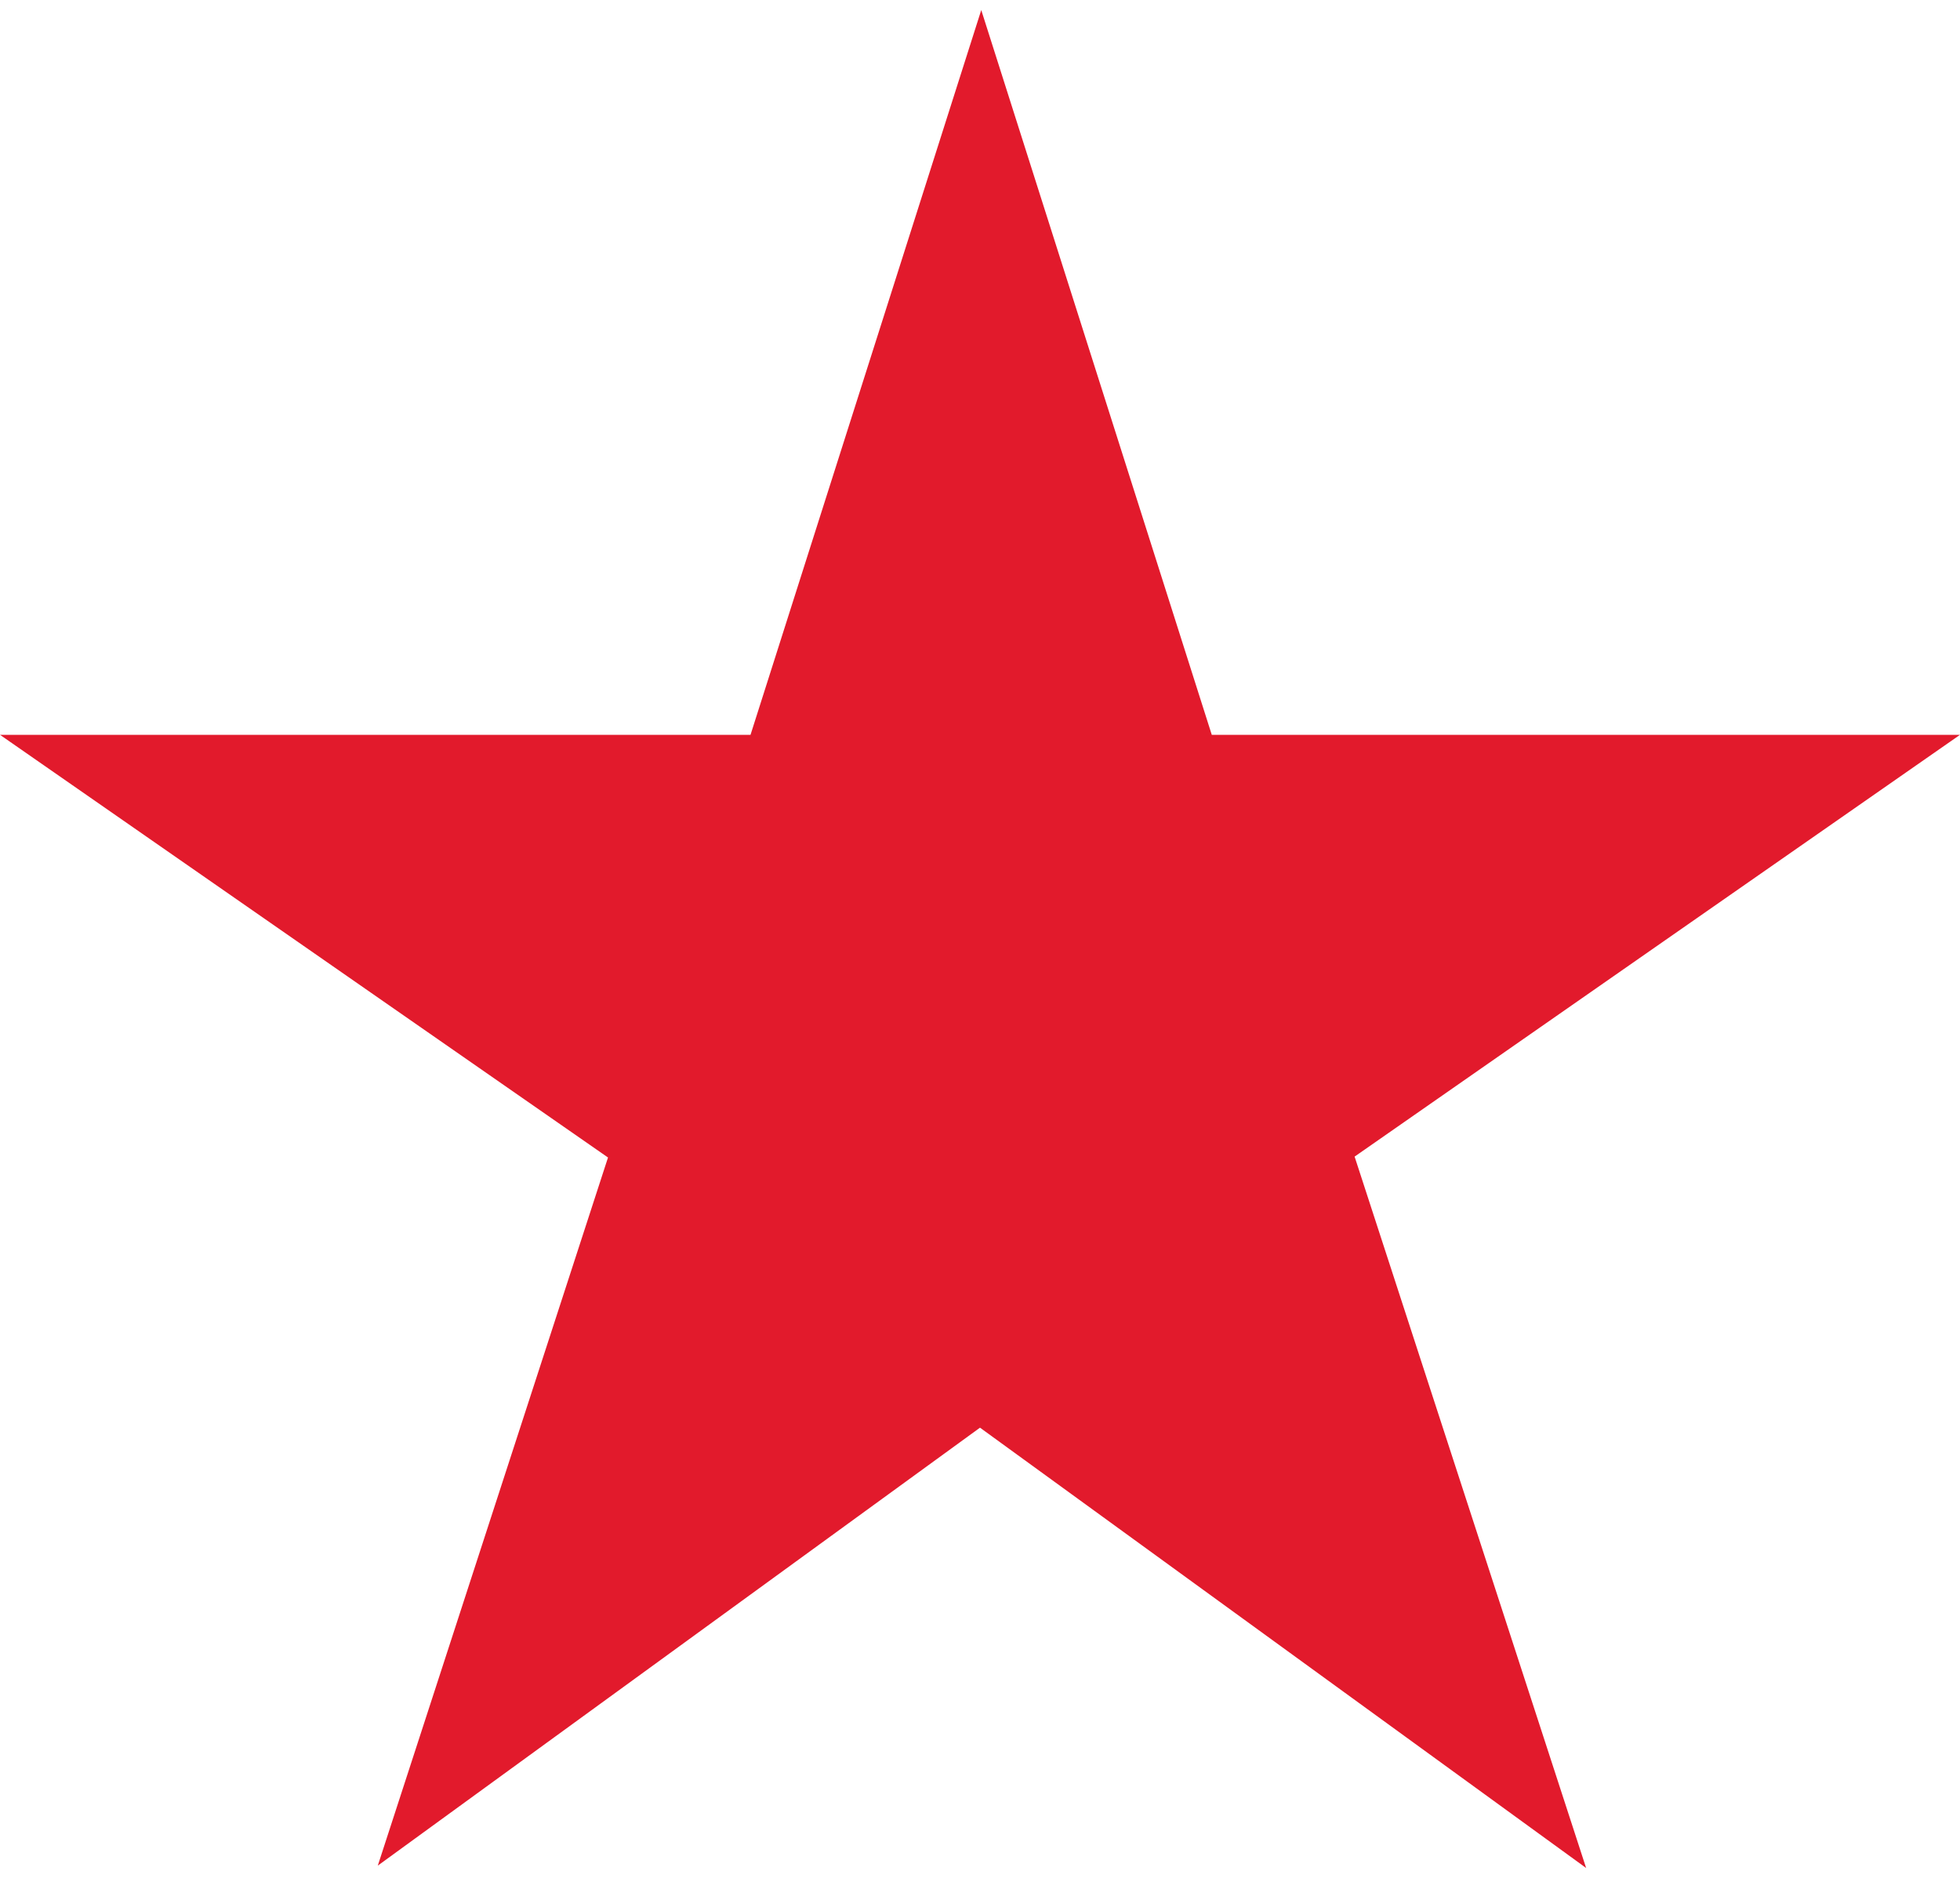 ﻿<?xml version="1.0" encoding="utf-8"?>
<svg version="1.1" xmlns:xlink="http://www.w3.org/1999/xlink" width="48px" height="46px" xmlns="http://www.w3.org/2000/svg">
  <defs>
    <pattern id="BGPattern" patternUnits="userSpaceOnUse" alignment="0 0" imageRepeat="None" />
    <mask fill="white" id="Clip7114">
      <path d="M 24.03 0.244  L 24.03 0.248  L 18.38 18  L 0 18  L 14.89 28.354  L 9.252 45.7  L 24 34.972  L 38.844 45.758  L 33.174 28.332  L 48 18  L 29.676 18  L 24.03 0.244  Z " fill-rule="evenodd" />
    </mask>
  </defs>
  <g>
    <path d="M 24.03 0.244  L 24.03 0.248  L 18.38 18  L 0 18  L 14.89 28.354  L 9.252 45.7  L 24 34.972  L 38.844 45.758  L 33.174 28.332  L 48 18  L 29.676 18  L 24.03 0.244  Z " fill-rule="nonzero" fill="rgba(226, 26, 44, 1)" stroke="none" class="fill" />
    <path d="M 24.03 0.244  L 24.03 0.248  L 18.38 18  L 0 18  L 14.89 28.354  L 9.252 45.7  L 24 34.972  L 38.844 45.758  L 33.174 28.332  L 48 18  L 29.676 18  L 24.03 0.244  Z " stroke-width="0" stroke-dasharray="0" stroke="rgba(255, 255, 255, 0)" fill="none" class="stroke" mask="url(#Clip7114)" />
  </g>
</svg>